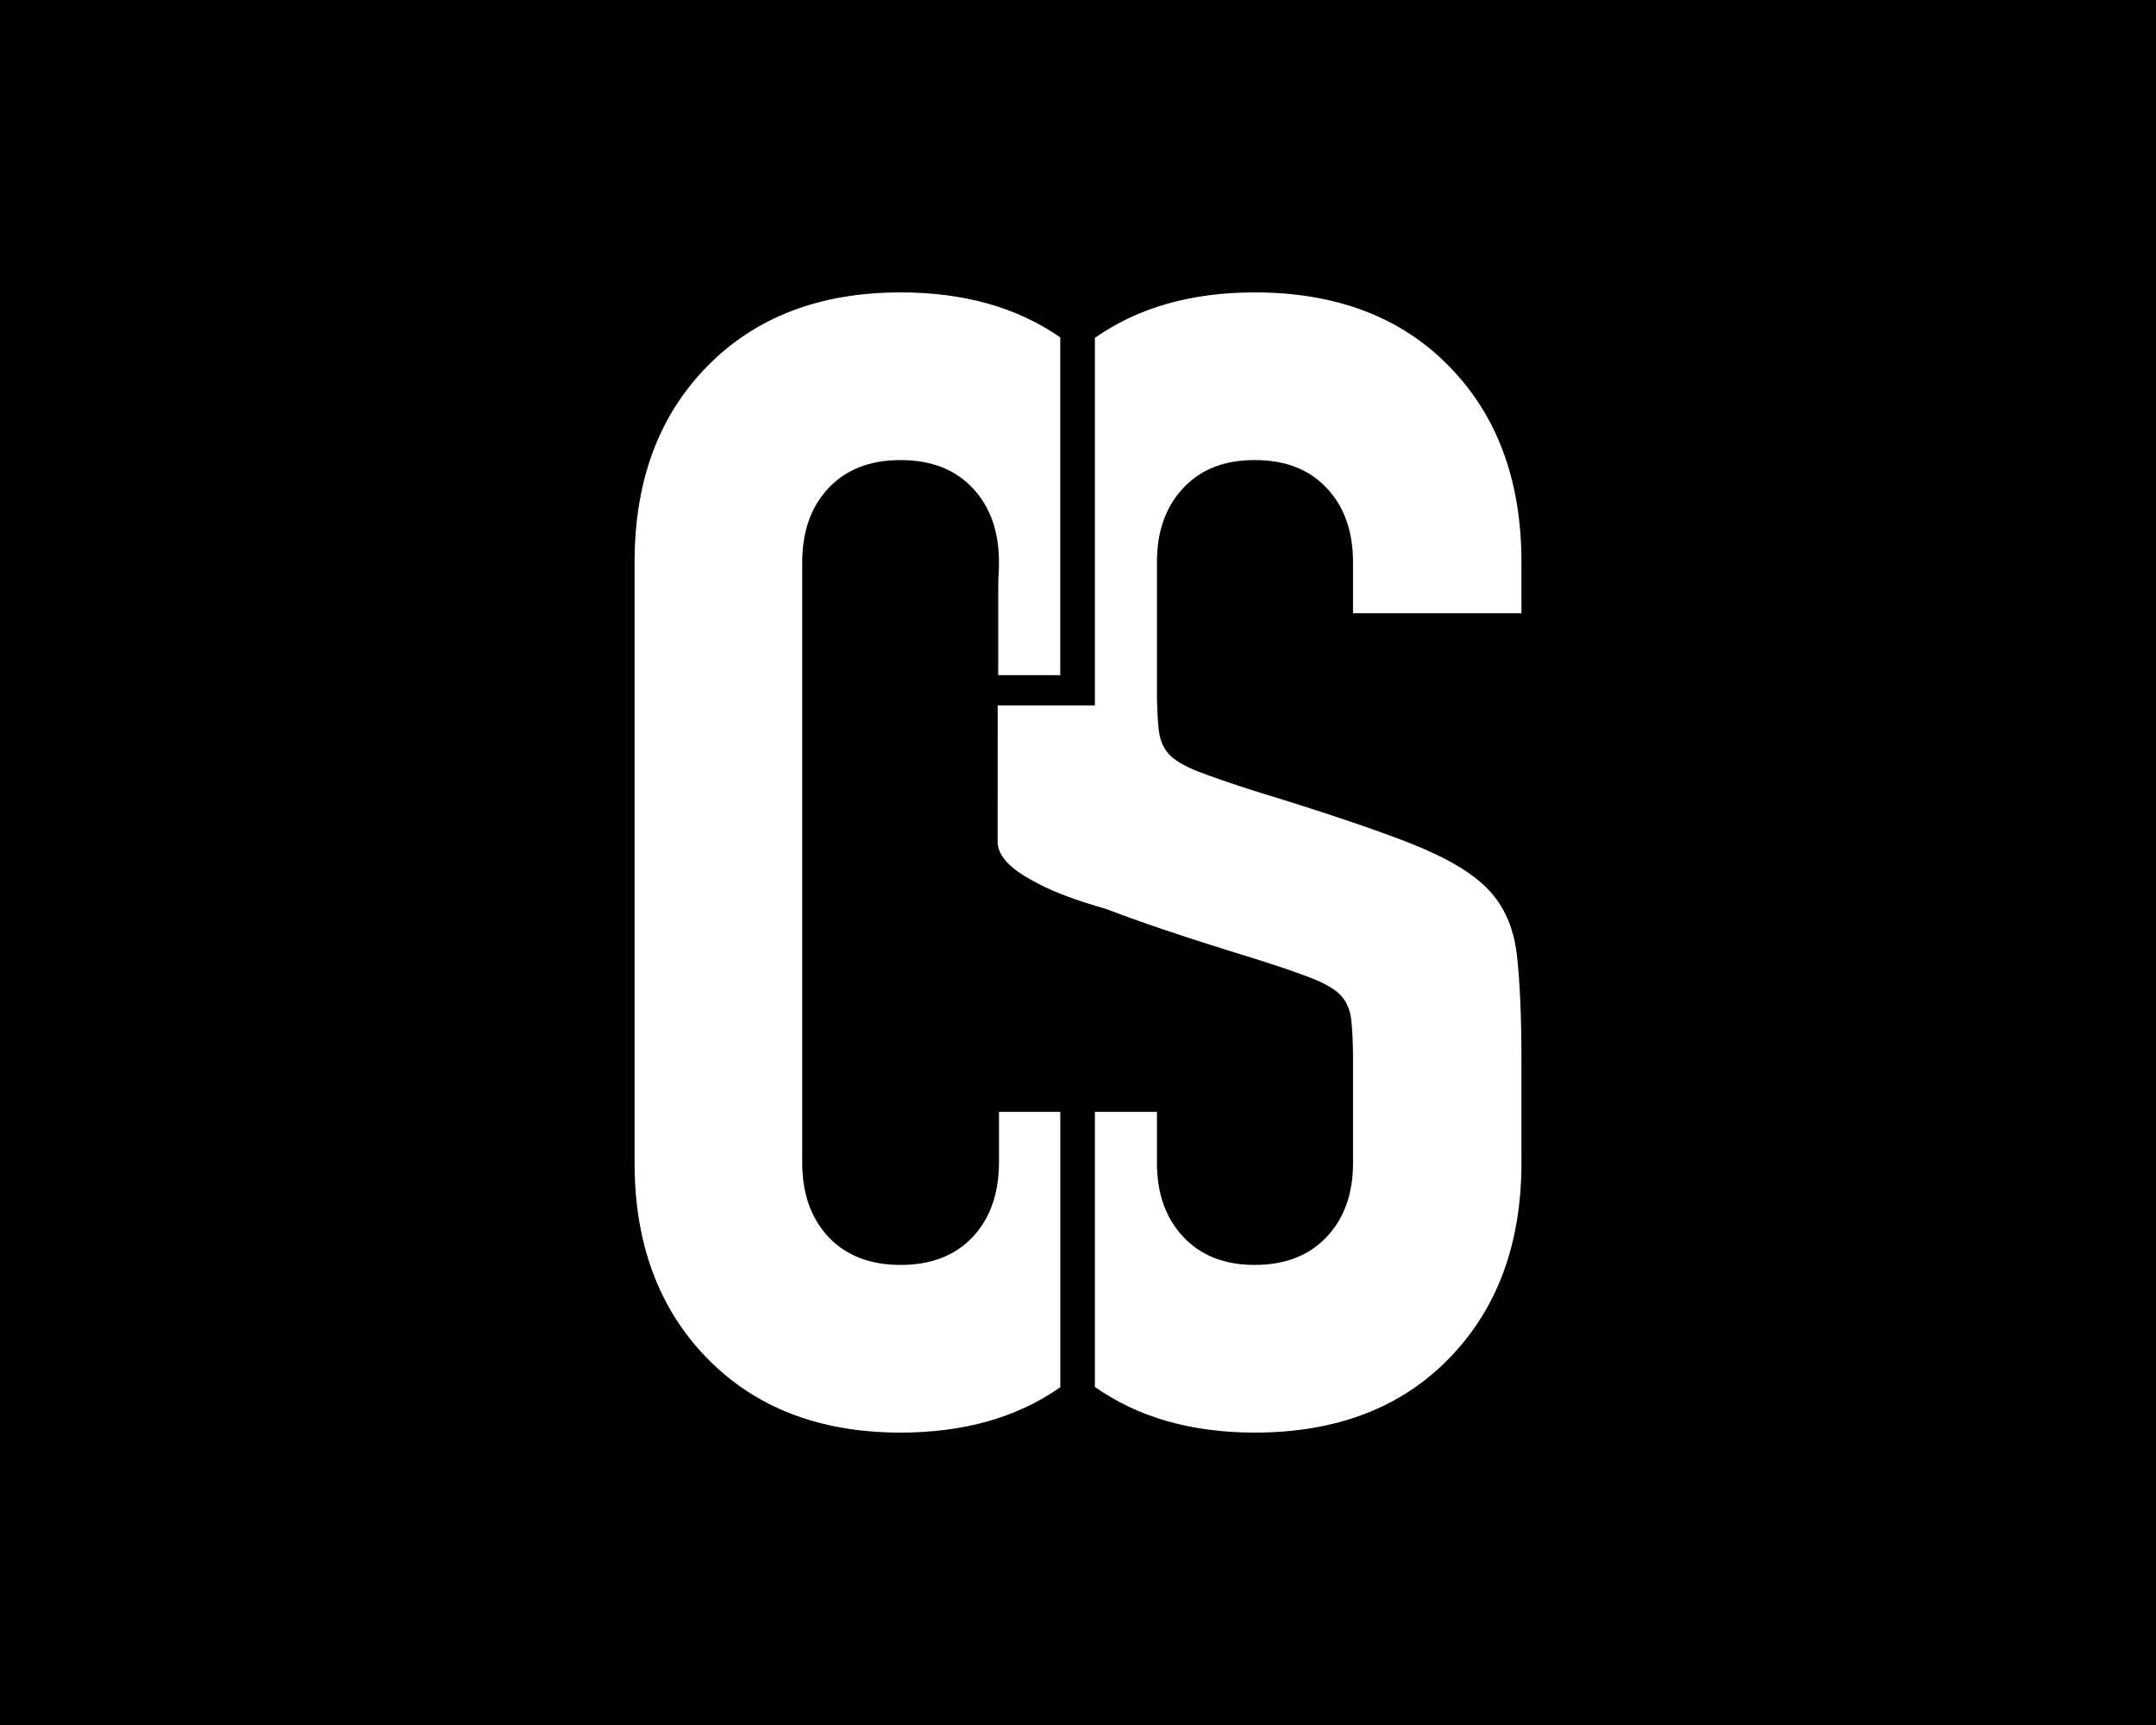<?xml version="1.0" encoding="UTF-8"?>
<svg id="Capa_1" data-name="Capa 1" xmlns="http://www.w3.org/2000/svg" viewBox="0 0 1280 1024">
  <defs>
    <style>
      .cls-1 {
        fill: #fff;
      }
    </style>
  </defs>
  <rect width="1280" height="1024"/>
  <g>
    <g>
      <path class="cls-1" d="M803.28,364v-30.32c0-18.17-5.18-32.82-15.61-43.95-10.36-11.07-24.63-16.63-42.79-16.63s-32.05,5.57-42.41,16.63c-10.43,11.13-15.61,25.78-15.61,43.95v75.29c0,10.43.38,18.55,1.09,24.44.7,5.95,2.75,10.68,6.08,14.33,3.26,3.58,9.02,6.97,17.08,10.17,8.06,3.13,19.32,7.04,33.78,11.64,39.79,12.15,70.49,22.45,92.18,30.96,21.62,8.51,37.1,17.65,46.5,27.51,9.34,9.79,14.97,22.45,16.89,38.06,1.86,15.61,2.81,36.78,2.81,63.65v60.58c0,47.85-14.26,86.55-42.86,115.97-28.53,29.43-67.1,44.14-115.53,44.14-37.55,0-69.15-9.02-94.86-27.12v-163.25h36.85v30.26c0,18.17,5.18,32.81,15.61,43.88,10.36,11.13,24.5,16.7,42.41,16.7s32.43-5.57,42.79-16.7c10.43-11.07,15.61-25.72,15.61-43.88v-60.58c0-10.43-.38-18.55-1.09-24.5-.7-5.89-2.75-10.62-6.08-14.26-3.33-3.58-9.02-6.97-17.08-10.17-8.06-3.2-19.45-7.04-34.16-11.71-39.53-12.09-70.11-22.39-91.79-30.9-1.02-.38-2.05-.83-3.07-1.22V200.57c25.72-18.04,57.32-26.99,94.86-26.99,48.42,0,87,14.65,115.53,43.95,28.59,29.23,42.86,68,42.86,116.17v30.32h-99.98Z"/>
      <path class="cls-1" d="M629.48,200.32v200.48h-36.85v-50.22c0-4.73.13-9.34.45-13.88v-3.01c0-18.17-5.18-32.82-15.54-43.88-10.43-11.13-24.69-16.7-42.86-16.7s-32.43,5.57-42.86,16.7c-10.36,11.07-15.54,25.72-15.54,43.88v356.62c0,18.17,5.18,32.82,15.54,43.95,10.43,11.07,24.69,16.63,42.86,16.63s32.43-5.57,42.86-16.63c8.7-9.34,13.75-21.24,15.1-35.57.32-2.69.45-5.5.45-8.38v-30.26h36.4v163.44c-25.65,17.97-57.25,26.93-94.8,26.93-47.91,0-86.16-14.71-114.89-44.14-28.72-29.43-43.05-68.06-43.05-115.97v-356.62c0-48.17,14.33-86.87,43.05-116.17,28.72-29.3,66.97-43.95,114.89-43.95,37.55,0,69.15,8.89,94.8,26.74Z"/>
    </g>
    <path class="cls-1" d="M656.59,418.74v120.77c-16.91-4.75-30.28-9.69-40.05-14.84-9.38-4.93-24.27-13.16-24.26-25.11.02-26.94.03-53.87.03-80.81h64.28Z"/>
  </g>
</svg>